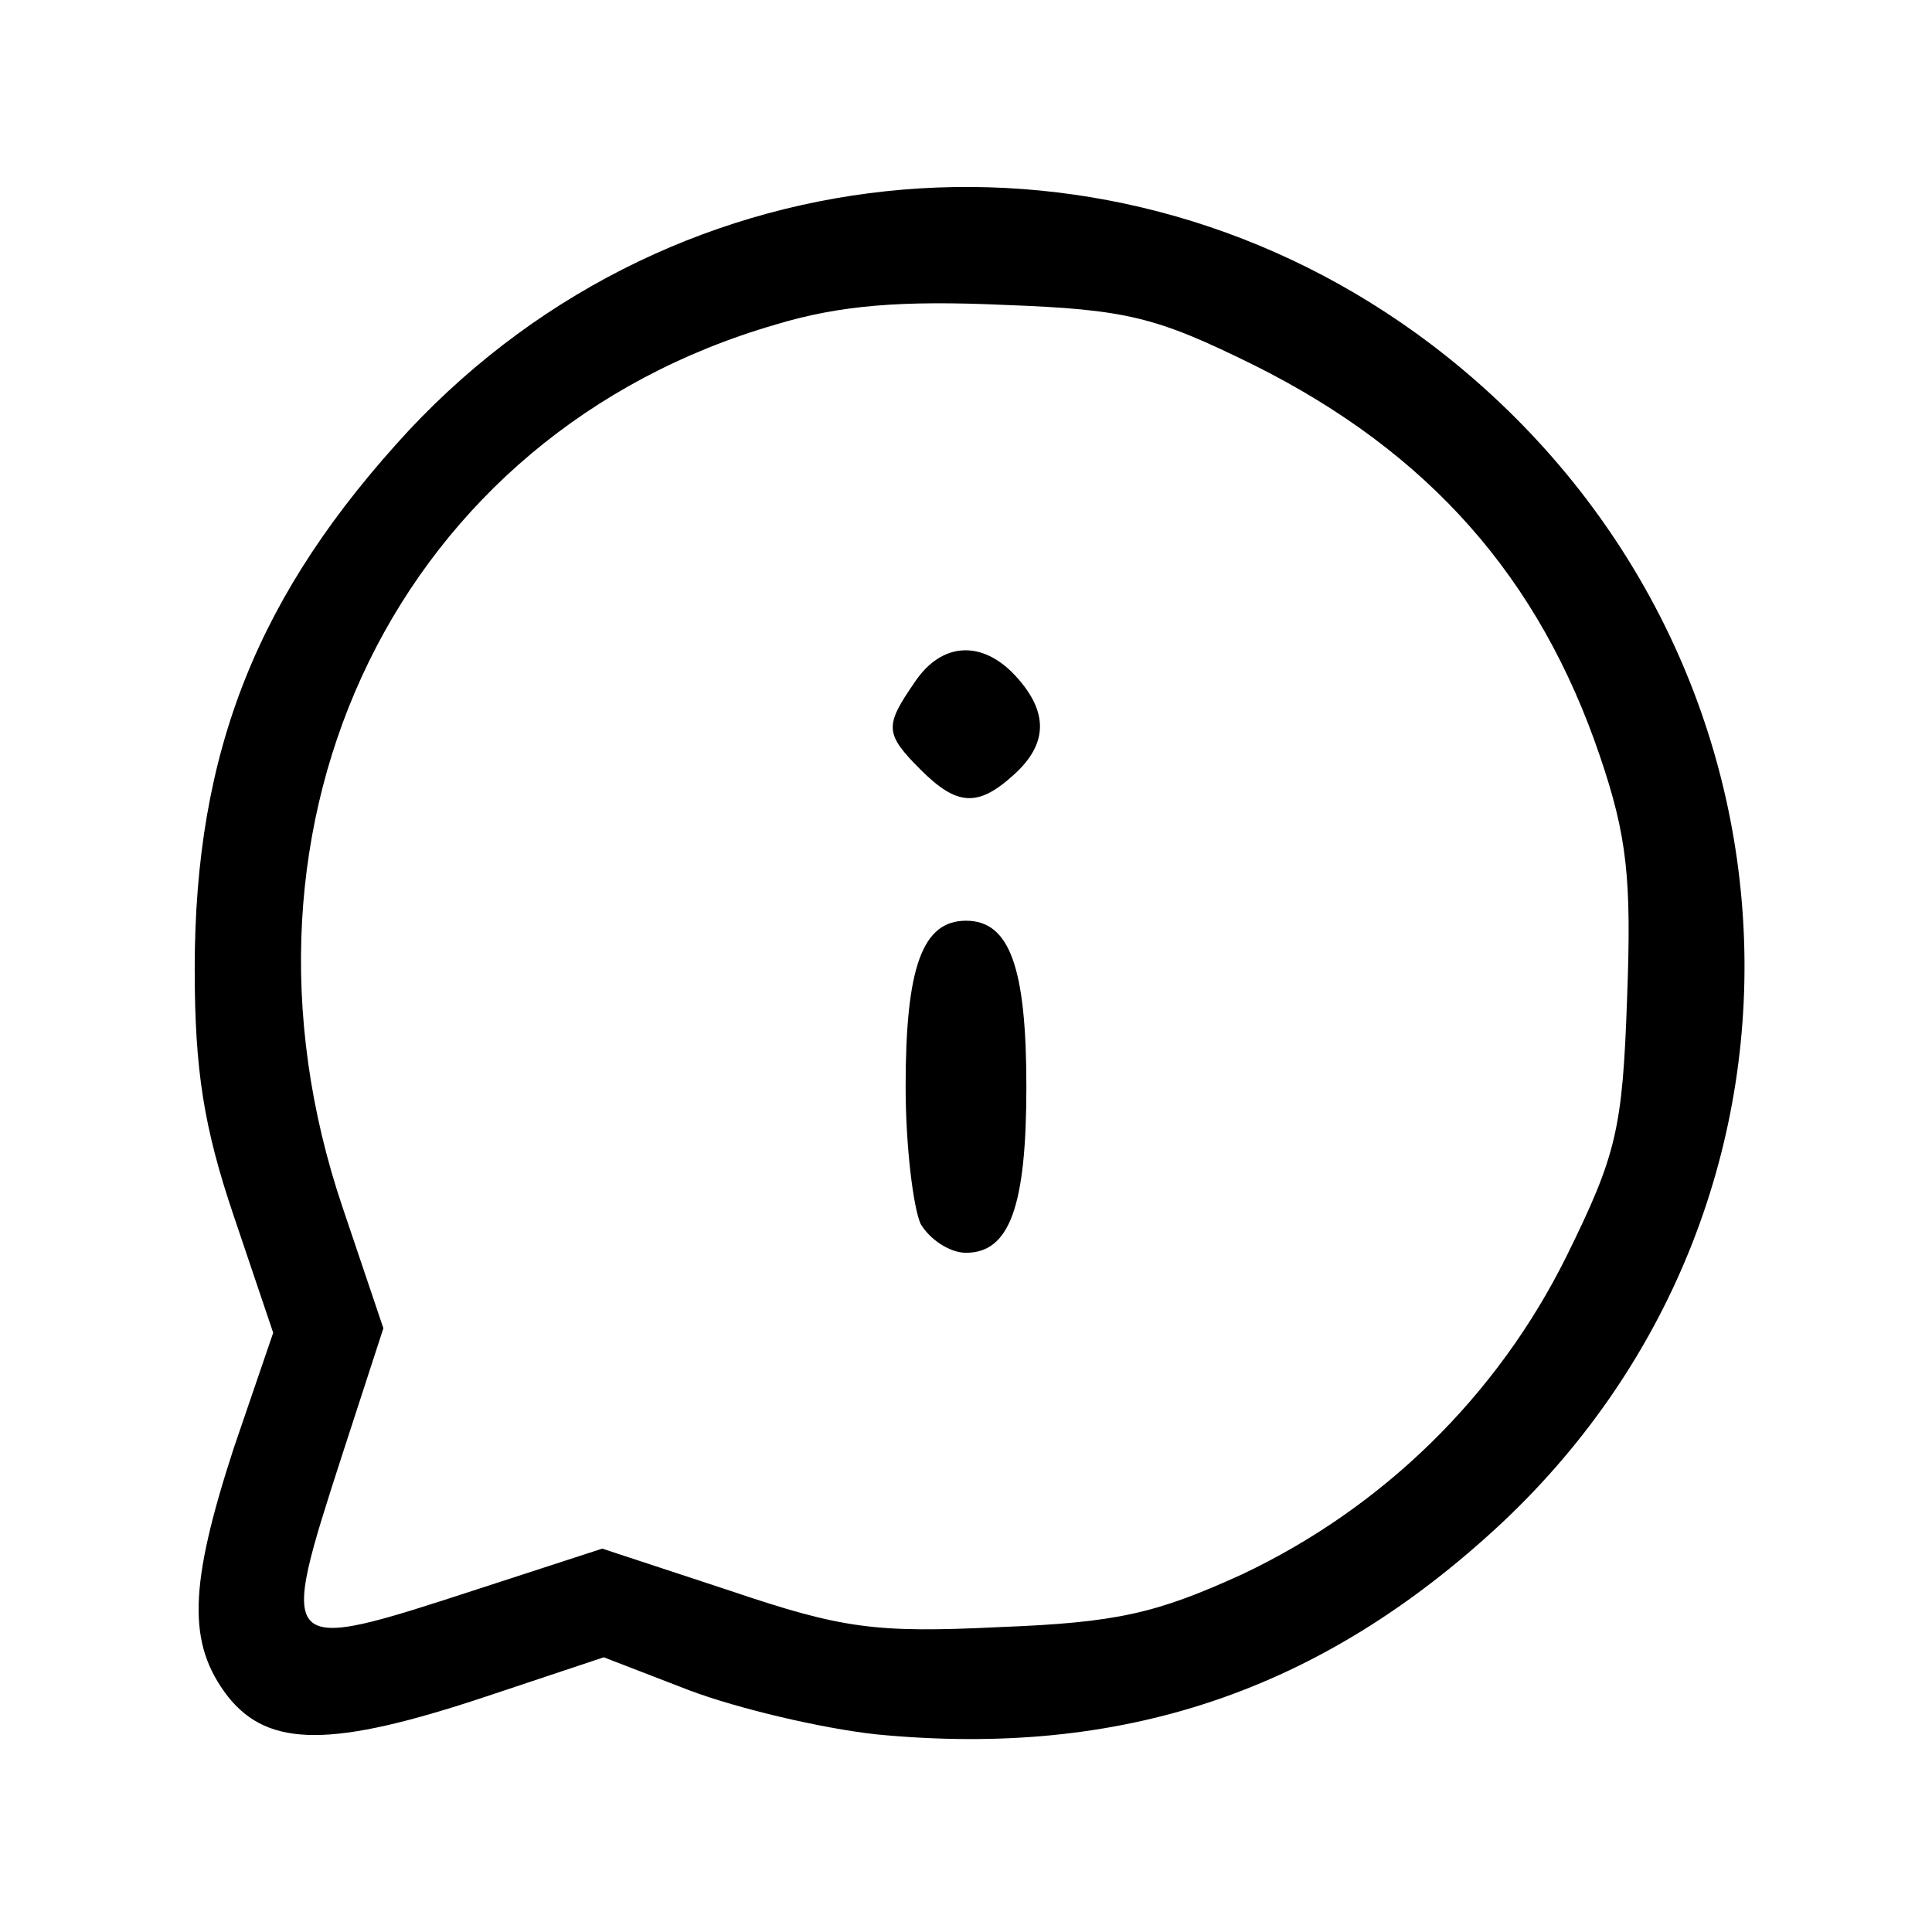<svg class="img-fluid" id="outputsvg" xmlns="http://www.w3.org/2000/svg" style="transform: none; transform-origin: 50% 50%; cursor: move; max-height: 358.9px;" width="128" height="128" viewBox="0 0 1280 1280"><g id="l6NSLz9NYxacBj3gszzSiWi" fill="rgb(0,0,0)" style="transform: none;"><g><path id="pDm5aXJcp" d="M580 1149 c-36 -4 -91 -17 -123 -29 l-57 -22 -78 26 c-102 34 -144 34 -171 0 -27 -35 -26 -73 4 -165 l26 -76 -26 -77 c-20 -59 -26 -97 -26 -164 0 -145 42 -249 142 -357 179 -191 468 -215 677 -57 257 195 279 563 47 781 -120 112 -252 156 -415 140z m-264 -96 l83 -27 85 28 c74 25 96 28 178 24 78 -3 104 -9 161 -35 93 -44 169 -118 215 -211 33 -67 37 -84 40 -171 3 -79 0 -107 -18 -160 -40 -118 -113 -201 -229 -259 -65 -32 -84 -37 -166 -40 -67 -3 -108 0 -151 13 -249 72 -374 328 -287 585 l27 80 -27 83 c-43 133 -43 133 89 90z"></path><path id="pju6cNZr0" d="M610 811 c-5 -11 -10 -52 -10 -91 0 -79 11 -110 40 -110 29 0 40 31 40 110 0 79 -11 110 -40 110 -11 0 -24 -9 -30 -19z"></path><path id="pNcl46t5" d="M610 510 c-24 -24 -24 -29 -4 -58 18 -27 45 -28 67 -4 22 24 21 45 -1 65 -24 22 -38 21 -62 -3z"></path></g></g></svg>